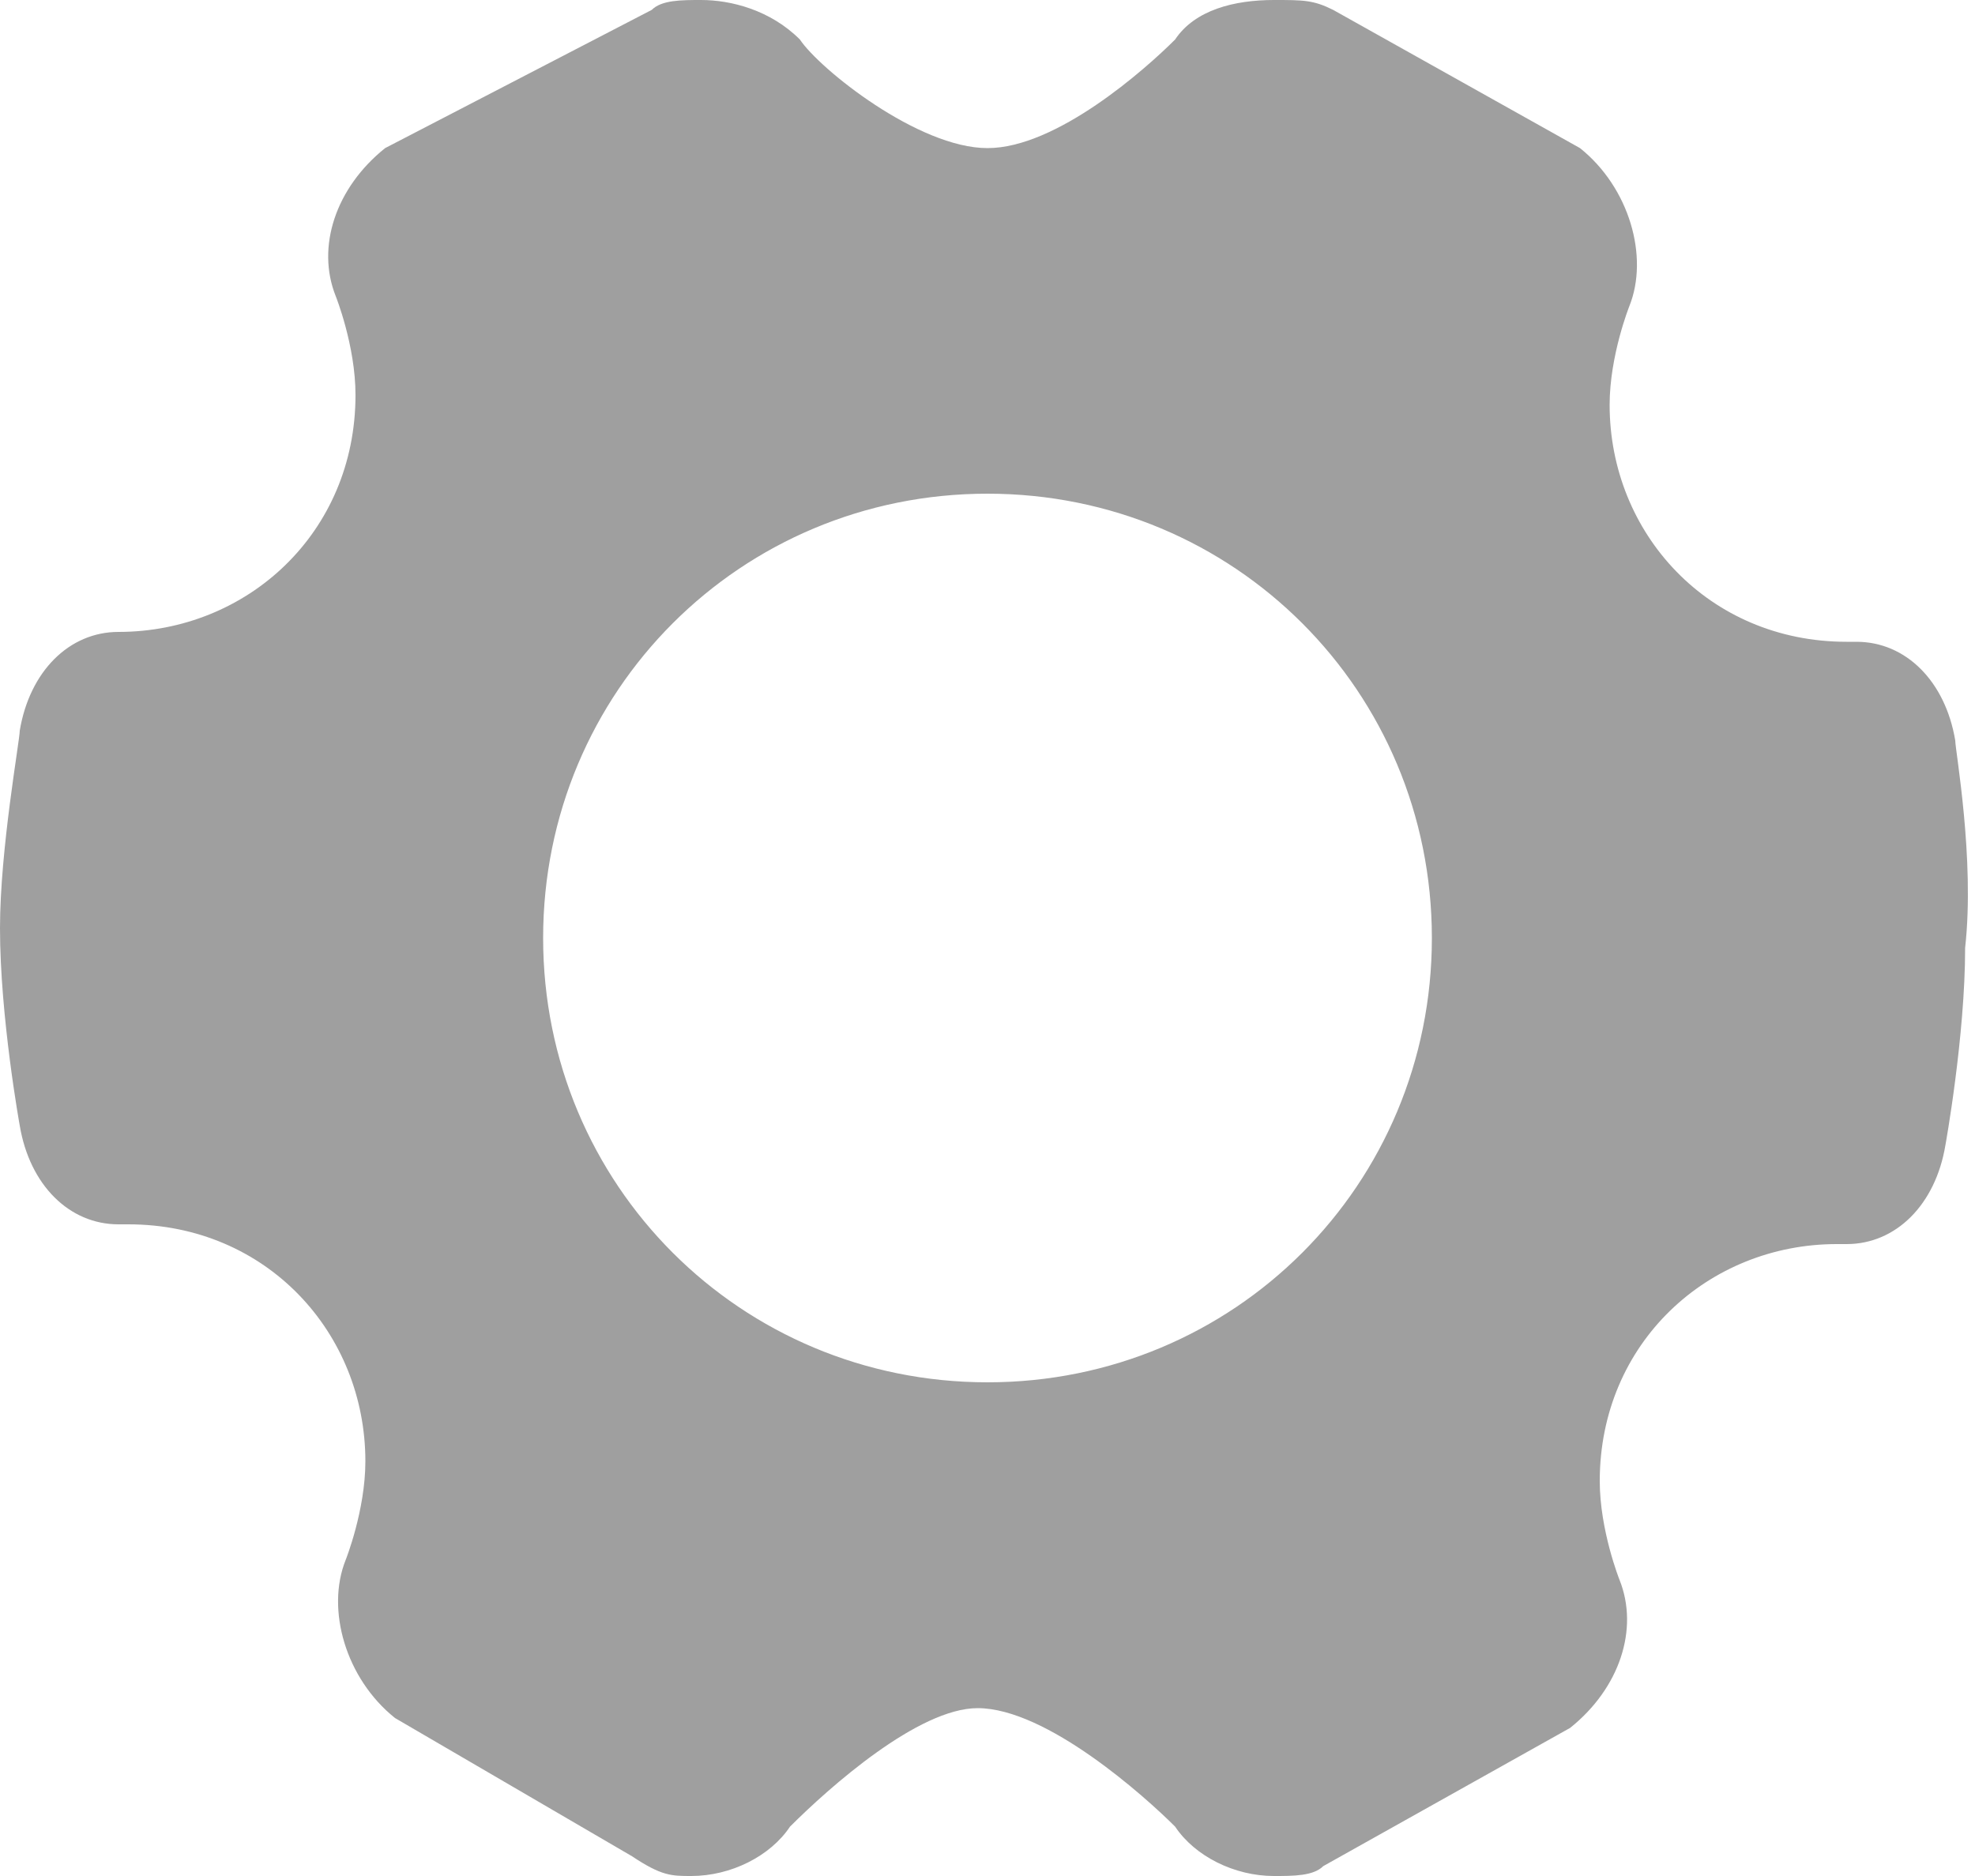 <?xml version="1.0" encoding="utf-8"?>
<!-- Generator: Adobe Illustrator 22.0.1, SVG Export Plug-In . SVG Version: 6.00 Build 0)  -->
<svg version="1.1" id="图层_1" xmlns="http://www.w3.org/2000/svg" xmlns:xlink="http://www.w3.org/1999/xlink" x="0px" y="0px"
	 viewBox="0 0 20 19" style="enable-background:new 0 0 20 19;" xml:space="preserve">
<style type="text/css">
	.st0{fill:#404040;}
	.st1{fill:#666666;}
	.st2{fill:#333333;}
	.st3{fill:none;stroke:#D9D9D9;stroke-width:2;stroke-miterlimit:10;}
	.st4{fill:none;stroke:#D9D9D9;stroke-width:2;stroke-miterlimit:10;stroke-dasharray:3,3;}
	.st5{fill:none;stroke:#D9D9D9;stroke-width:2;stroke-miterlimit:10;stroke-dasharray:5.6,5.6;}
	.st6{fill:none;stroke:#D9D9D9;stroke-width:2;stroke-miterlimit:10;stroke-dasharray:6.286,6.286;}
	.st7{fill:none;stroke:#D9D9D9;stroke-width:2;stroke-miterlimit:10;stroke-dasharray:5.2,5.2;}
	.st8{fill:#9C9C9C;}
	.st9{fill:none;stroke:#D9D9D9;stroke-width:2;stroke-miterlimit:10;stroke-dasharray:6;}
	.st10{fill:none;stroke:#D9D9D9;stroke-width:2;stroke-miterlimit:10;stroke-dasharray:5.143,5.143;}
	.st11{fill:none;stroke:#D9D9D9;stroke-width:2;stroke-miterlimit:10;stroke-dasharray:7.333,7.333;}
	.st12{fill:#D9D9D9;stroke:#333333;stroke-miterlimit:10;}
	.st13{fill:#D9D9D9;}
	.st14{fill:none;stroke:#D9D9D9;stroke-width:2;stroke-miterlimit:10;stroke-dasharray:4.8,4.8;}
	.st15{fill:none;stroke:#D9D9D9;stroke-width:0.5;stroke-miterlimit:10;}
	.st16{fill:#9C9C9C;stroke:#D9D9D9;stroke-width:0.5;stroke-miterlimit:10;}
	.st17{fill:none;stroke:#D9D9D9;stroke-miterlimit:10;}
	.st18{fill:none;stroke:#D9D9D9;stroke-miterlimit:10;stroke-dasharray:6.4,6.4;}
	.st19{fill:none;stroke:#D9D9D9;stroke-miterlimit:10;stroke-dasharray:4.8,4.8;}
	.st20{fill:none;stroke:#D9D9D9;stroke-miterlimit:10;stroke-dasharray:6.2,6.2;}
	.st21{fill:none;stroke:#D9D9D9;stroke-miterlimit:10;stroke-dasharray:6,6;}
	.st22{fill:none;stroke:#D9D9D9;stroke-linecap:round;stroke-linejoin:round;stroke-miterlimit:10;}
	.st23{fill:#9F9F9F;}
	.st24{fill:#4D4D4D;}
	.st25{fill:#FFFFFF;}
</style>
<path class="st23" d="M19.8,7.5c-0.1-0.6-0.5-1-1-1h-0.1c-1.4,0-2.4-1.1-2.4-2.4c0-0.5,0.2-1,0.2-1c0.2-0.5,0-1.2-0.5-1.6h0
	l-2.5-1.4h0C13.3,0,13.2,0,12.9,0c-0.4,0-0.8,0.1-1,0.4c-0.3,0.3-1.2,1.1-1.9,1.1S8.3,0.7,8.1,0.4C7.8,0.1,7.4,0,7.1,0
	C6.9,0,6.7,0,6.6,0.1h0L3.9,1.5h0c-0.5,0.4-0.7,1-0.5,1.5c0,0,0.2,0.5,0.2,1c0,1.4-1.1,2.4-2.4,2.4h0c-0.5,0-0.9,0.4-1,1
	c0,0.1-0.2,1.2-0.2,2c0,0.9,0.2,2,0.2,2c0.1,0.6,0.5,1,1,1h0.1c1.4,0,2.4,1.1,2.4,2.4c0,0.5-0.2,1-0.2,1c-0.2,0.5,0,1.2,0.5,1.6h0
	l2.4,1.4h0C6.7,19,6.8,19,7,19c0.4,0,0.8-0.2,1-0.5c0.4-0.4,1.3-1.2,1.9-1.2c0.7,0,1.7,0.9,2,1.2c0.2,0.3,0.6,0.5,1,0.5
	c0.2,0,0.4,0,0.5-0.1h0l2.5-1.4h0c0.5-0.4,0.7-1,0.5-1.5c0,0-0.2-0.5-0.2-1c0-1.4,1.1-2.4,2.4-2.4h0.1c0.5,0,0.9-0.4,1-1
	c0,0,0.2-1.1,0.2-2C20,8.7,19.8,7.6,19.8,7.5z M10,14c-2.5,0-4.5-2-4.5-4.5C5.5,7,7.5,5,10,5c2.5,0,4.5,2,4.5,4.5S12.5,14,10,14z"/>
</svg>
